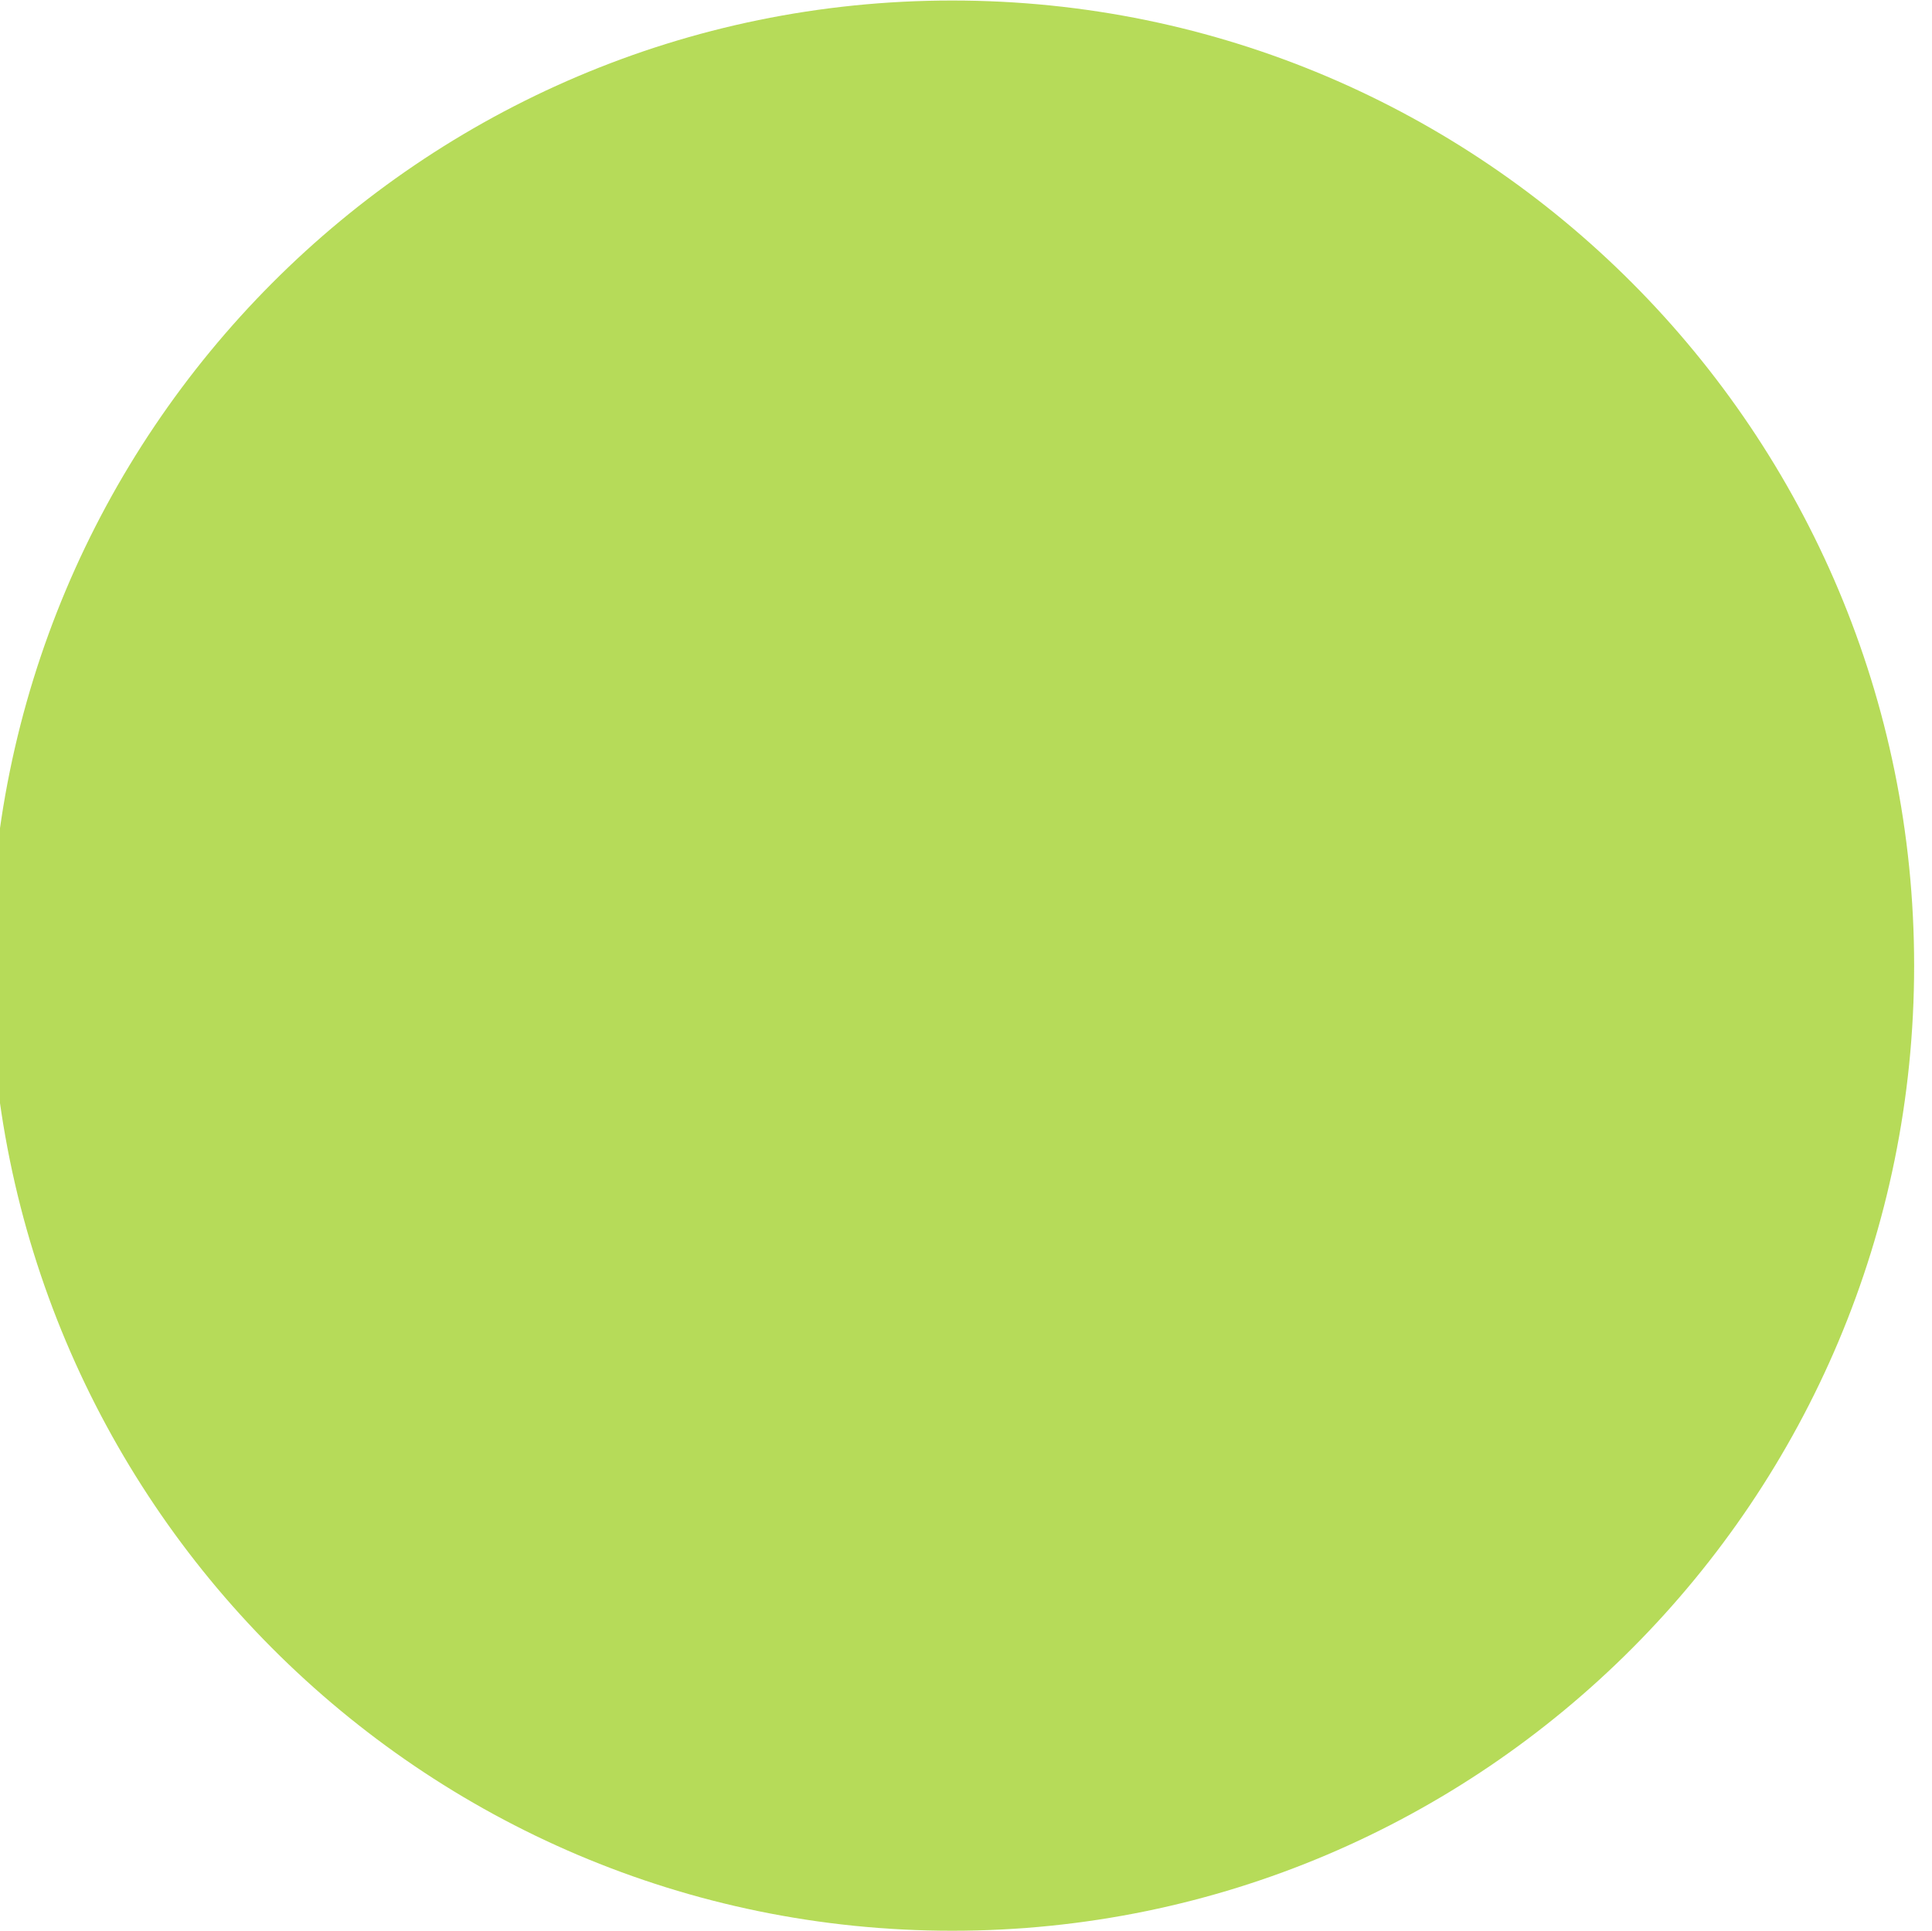 <?xml version="1.0" encoding="UTF-8" standalone="no"?>
<!-- Created with Inkscape (http://www.inkscape.org/) -->

<svg
   xmlns:dc="http://purl.org/dc/elements/1.1/"
   xmlns:cc="http://creativecommons.org/ns#"
   xmlns:rdf="http://www.w3.org/1999/02/22-rdf-syntax-ns#"
   xmlns:svg="http://www.w3.org/2000/svg"
   xmlns="http://www.w3.org/2000/svg"
   xmlns:sodipodi="http://sodipodi.sourceforge.net/DTD/sodipodi-0.dtd"
   xmlns:inkscape="http://www.inkscape.org/namespaces/inkscape"
   width="15.012"
   height="15.008"
   id="svg2"
   inkscape:label="Pozadí"
   version="1.1"
   inkscape:version="0.48.4 r9939"
   sodipodi:docname="circle_turqoise.svg">
  <defs
     id="defs3" />
  <sodipodi:namedview
     id="base"
     pagecolor="#ffffff"
     bordercolor="#666666"
     borderopacity="1.0"
     inkscape:pageopacity="0.0"
     inkscape:pageshadow="2"
     inkscape:zoom="2.35"
     inkscape:cx="84.897344"
     inkscape:cy="-55.959326"
     inkscape:document-units="px"
     inkscape:current-layer="layer1"
     showgrid="false"
     fit-margin-top="0"
     fit-margin-left="0"
     fit-margin-right="0"
     fit-margin-bottom="0"
     inkscape:window-width="1301"
     inkscape:window-height="745"
     inkscape:window-x="57"
     inkscape:window-y="-8"
     inkscape:window-maximized="1" />
  <g
     inkscape:label="Vrstva 1"
     inkscape:groupmode="layer"
     id="layer1"
     transform="translate(-215.847,-292.934)">
    <path
       sodipodi:type="arc"
       style="opacity:0.734;fill:#9bce1d;fill-opacity:1;stroke:#000000;stroke-width:0;stroke-linecap:round;stroke-linejoin:round;stroke-miterlimit:4;stroke-opacity:0.704;stroke-dasharray:none;stroke-dashoffset:14"
       id="path2984"
       sodipodi:cx="285.71429"
       sodipodi:cy="235.21933"
       sodipodi:rx="68.571426"
       sodipodi:ry="71.428574"
       d="m 354.286,235.219 c 0,39.449 -30.7,71.429 -68.571,71.429 -37.871,0 -68.571,-31.98 -68.571,-71.429 0,-39.449 30.7,-71.429 68.571,-71.429 37.871,0 68.571,31.98 68.571,71.429 z"
       transform="matrix(0.109,0,0,0.105,192.103,275.74)" />
  </g>
</svg>
